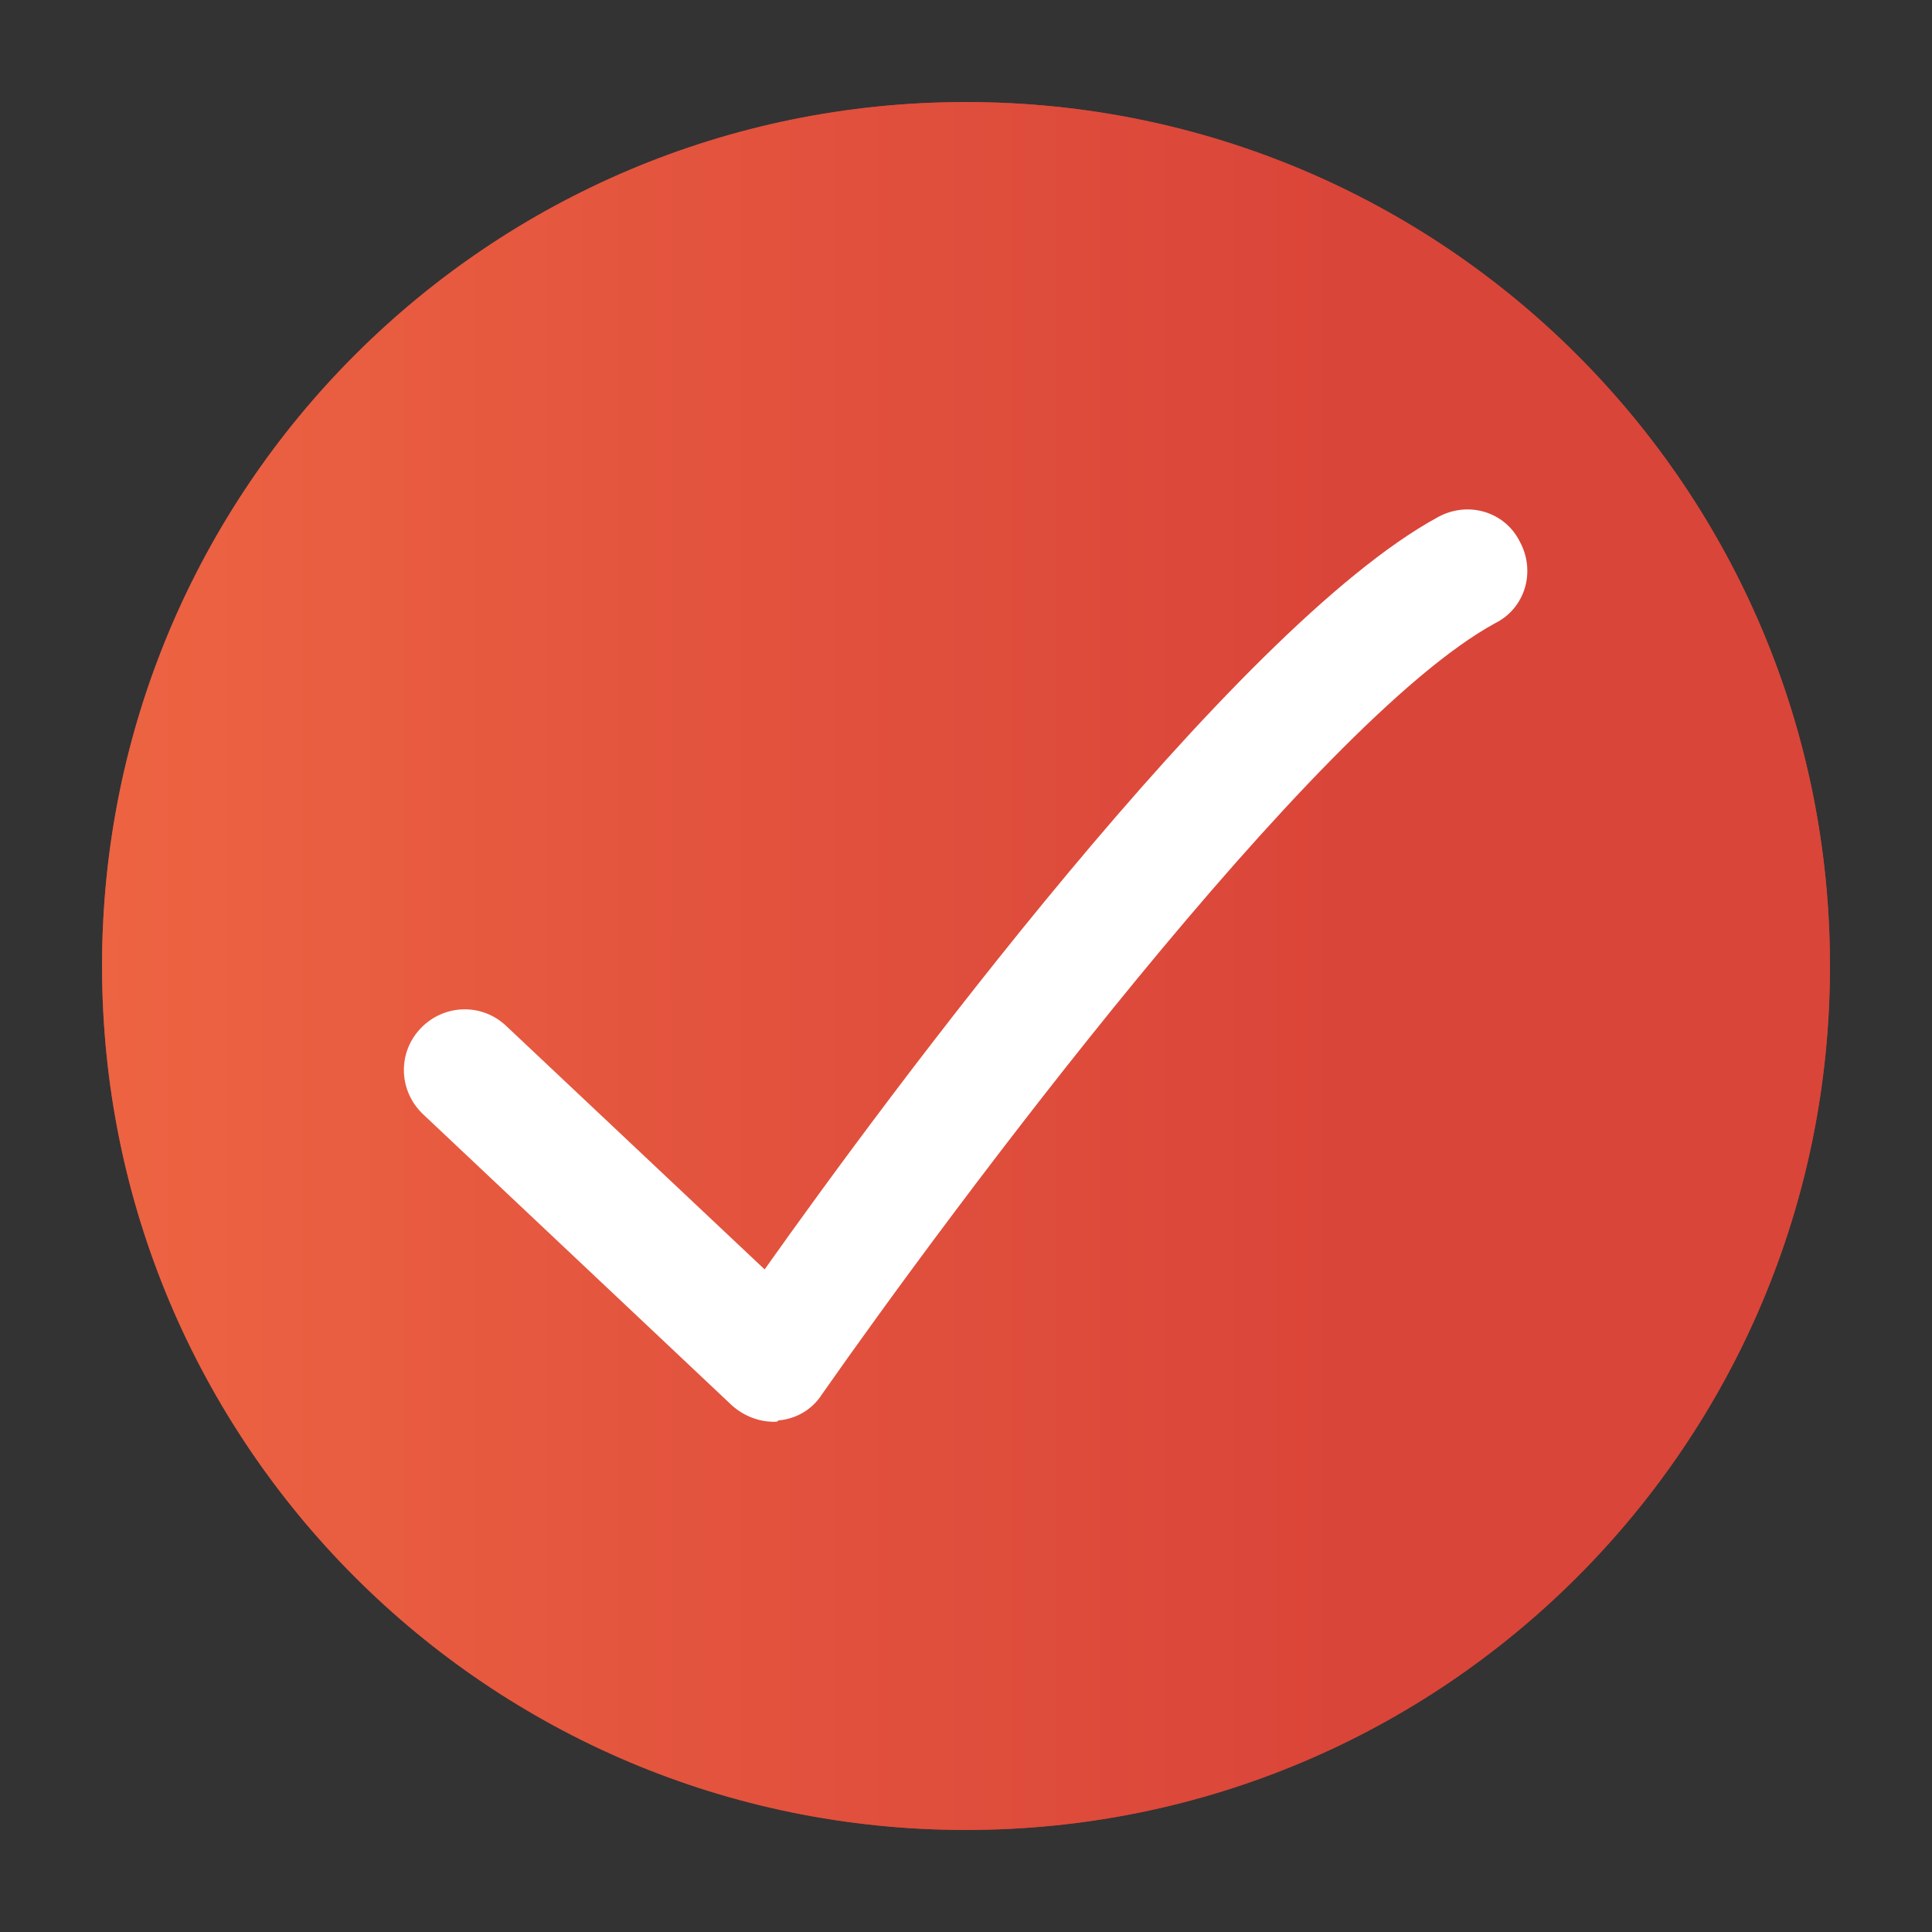 <?xml version="1.0" encoding="utf-8"?>
<!-- Generator: Adobe Illustrator 21.0.2, SVG Export Plug-In . SVG Version: 6.00 Build 0)  -->
<svg version="1.1" id="Capa_1" xmlns="http://www.w3.org/2000/svg" xmlns:xlink="http://www.w3.org/1999/xlink" x="0px" y="0px"
	 viewBox="0 0 142 142" style="enable-background:new 0 0 142 142;" xml:space="preserve">
<rect x="0" y="0" width="142" height="142" fill="#333333" stroke="none"/>
<style type="text/css">
	.st0{opacity:0.79;}
	.st1{fill:url(#SVGID_1_);}
	.st2{fill:url(#SVGID_2_);}
	.st3{fill:#FFFFFF;}
</style>
<g class="st0">
	<g>
		<radialGradient id="SVGID_1_" cx="71" cy="71" r="63.528" gradientUnits="userSpaceOnUse">
			<stop  offset="0" style="stop-color:#ED6442"/>
			<stop  offset="0.505" style="stop-color:#EC6241"/>
			<stop  offset="0.687" style="stop-color:#E85B3F"/>
			<stop  offset="0.816" style="stop-color:#E0503C"/>
			<stop  offset="0.887" style="stop-color:#DA4539"/>
			<stop  offset="1" style="stop-color:#DA4539"/>
		</radialGradient>
		<path class="st1" d="M134.5,71c0,35.1-28.4,63.5-63.5,63.5c-35.1,0-63.5-28.4-63.5-63.5S35.9,7.5,71,7.5
			C106.1,7.5,134.5,35.9,134.5,71"/>
	</g>
</g>
<linearGradient id="SVGID_2_" gradientUnits="userSpaceOnUse" x1="7.472" y1="71" x2="134.528" y2="71">
	<stop  offset="0" style="stop-color:#ED6442"/>
	<stop  offset="0.309" style="stop-color:#E4553E"/>
	<stop  offset="0.718" style="stop-color:#DA4539"/>
	<stop  offset="1" style="stop-color:#DA4539"/>
</linearGradient>
<path class="st2" d="M134.5,71c0,35.1-28.4,63.5-63.5,63.5c-35.1,0-63.5-28.4-63.5-63.5C7.5,35.9,35.9,7.5,71,7.5
	C106.1,7.5,134.5,35.9,134.5,71"/>
<path class="st3" d="M56.9,104.5c-1.1,0-2.2-0.4-3.1-1.2L31.1,81.9c-1.8-1.7-1.9-4.5-0.2-6.3c1.7-1.8,4.5-1.9,6.3-0.2l19,17.9
	C64.9,81,90.6,46.2,105.7,38c2.2-1.2,4.9-0.4,6,1.8c1.2,2.2,0.4,4.9-1.8,6c-13.4,7.3-40.2,43.4-49.5,56.7c-0.7,1.1-1.9,1.8-3.2,1.9
	C57.2,104.5,57,104.5,56.9,104.5"/>
</svg>
